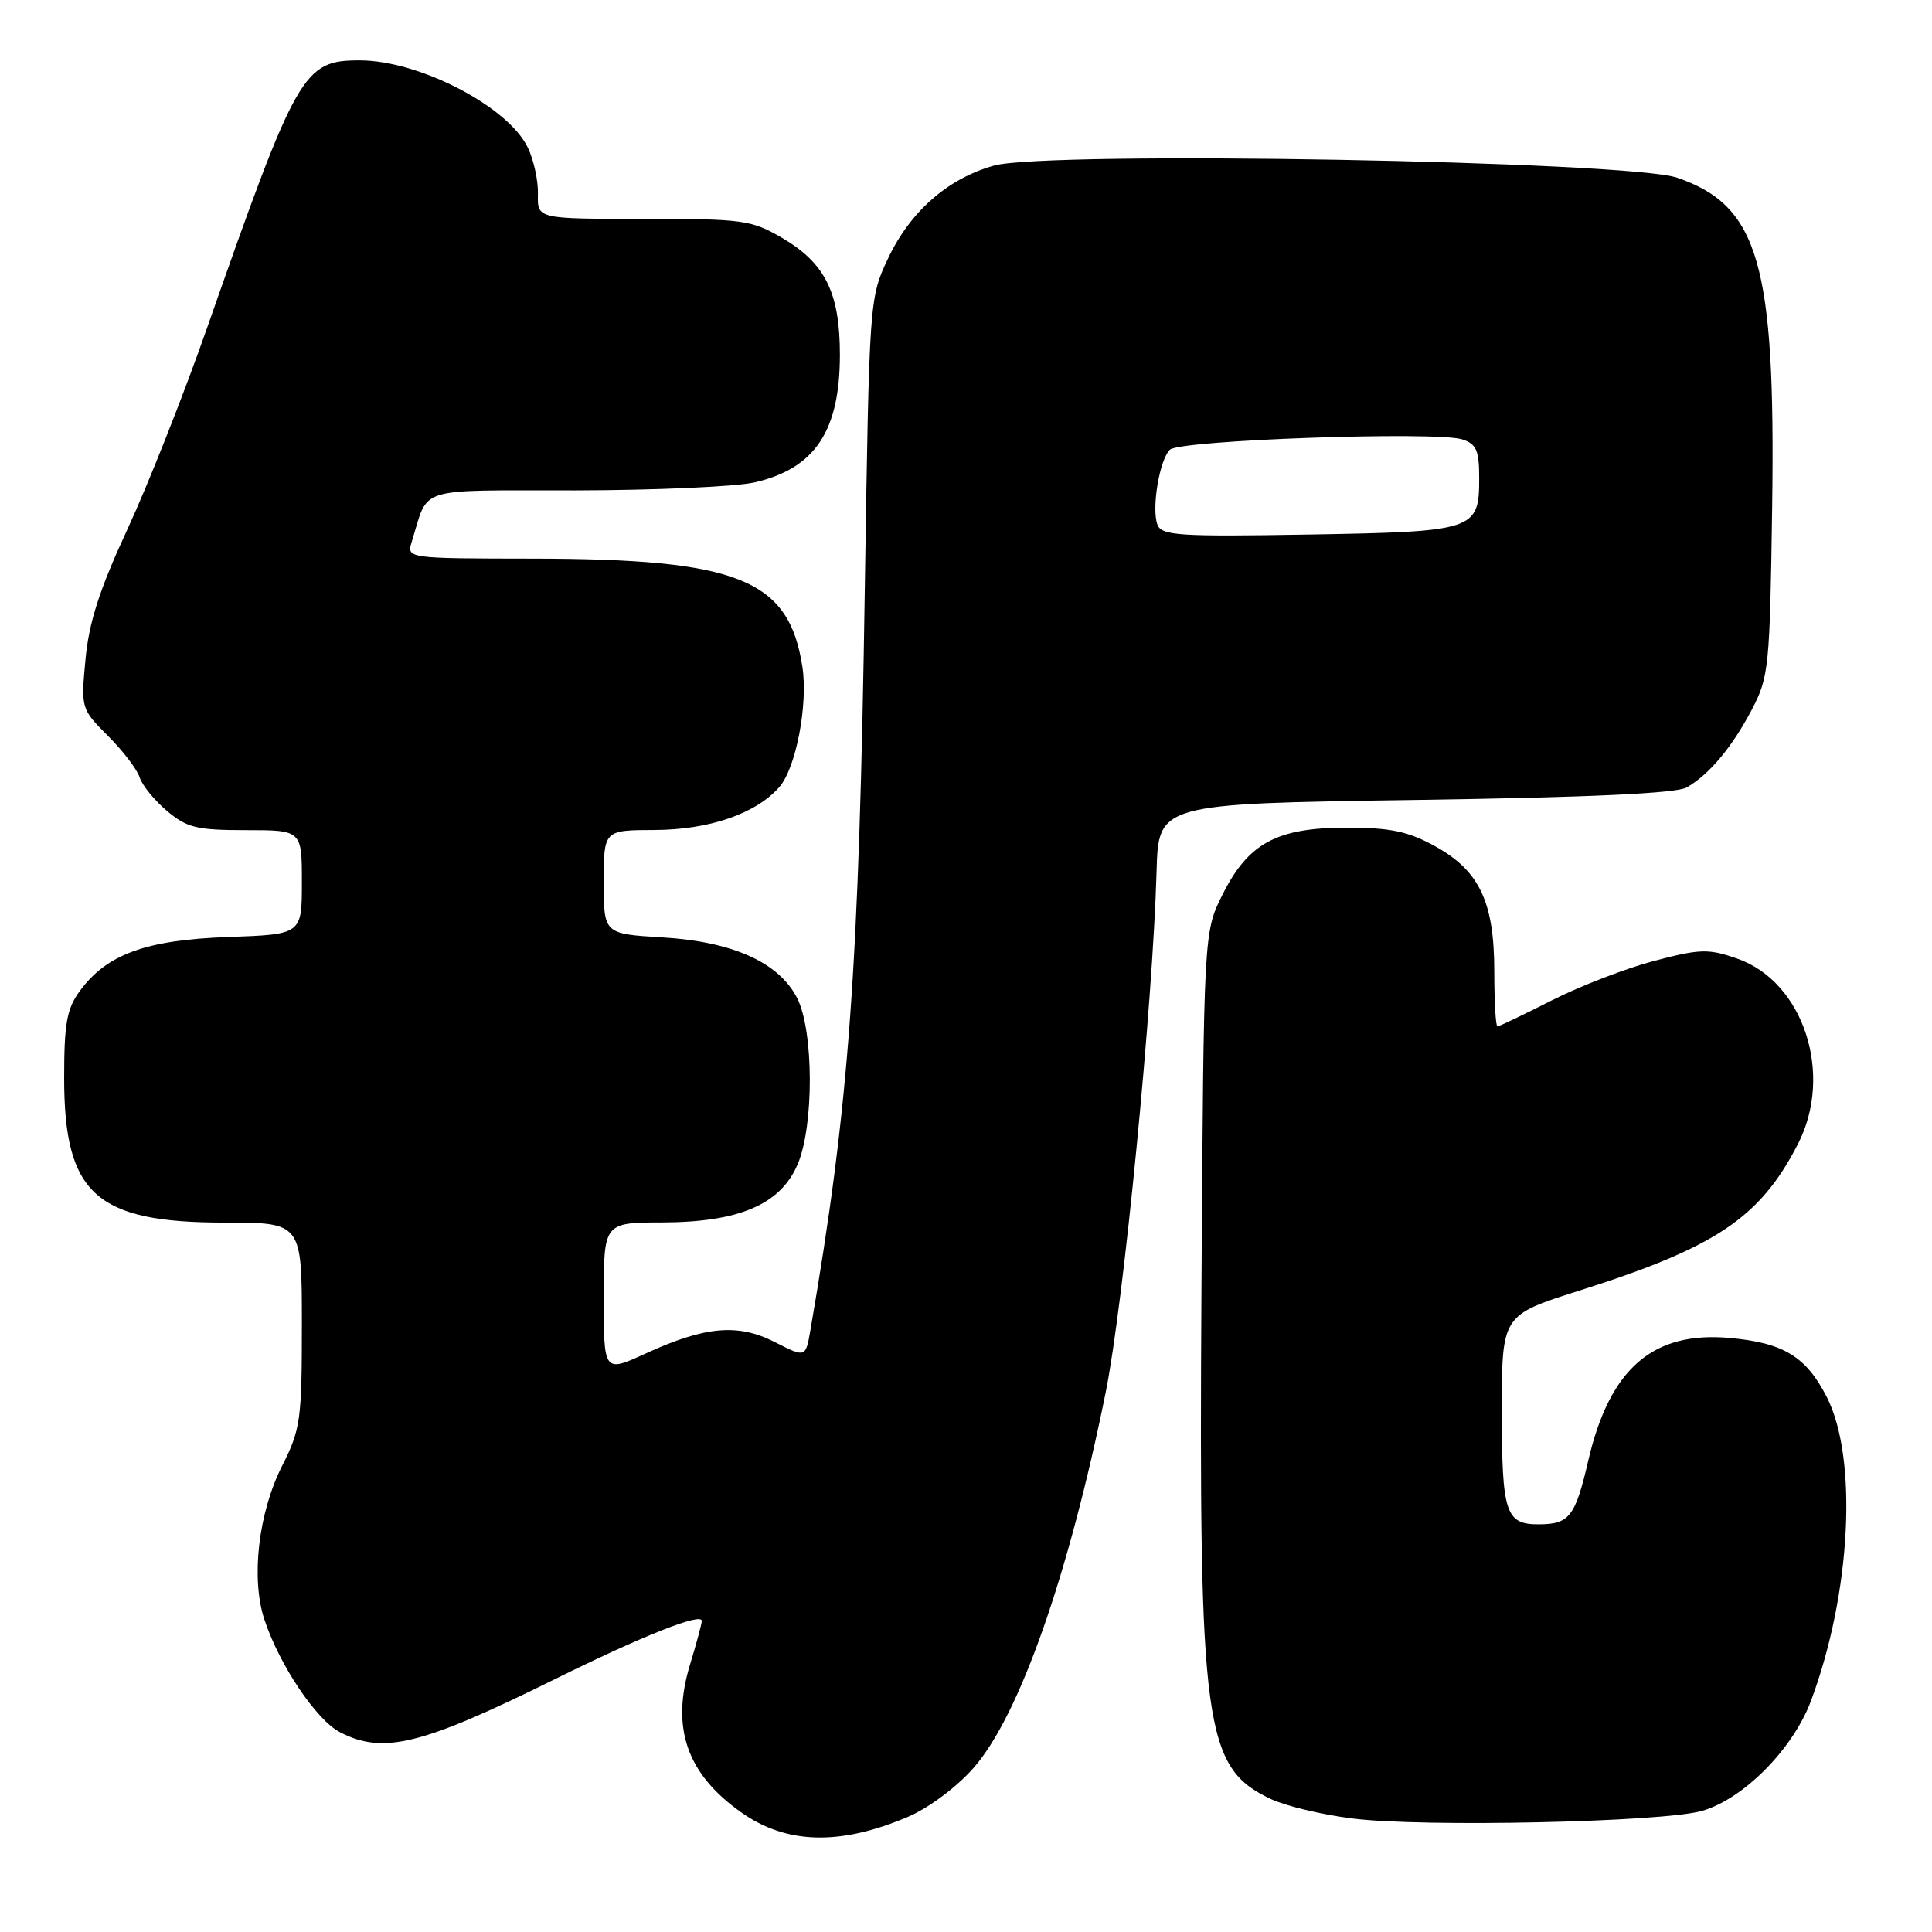 <?xml version="1.0" encoding="UTF-8" standalone="no"?>
<!DOCTYPE svg PUBLIC "-//W3C//DTD SVG 1.1//EN" "http://www.w3.org/Graphics/SVG/1.1/DTD/svg11.dtd" >
<svg xmlns="http://www.w3.org/2000/svg" xmlns:xlink="http://www.w3.org/1999/xlink" version="1.1" viewBox="0 0 256 256">
 <g >
 <path fill="currentColor"
d=" M 120.29 240.75 C 123.04 239.58 126.74 236.83 129.00 234.26 C 135.06 227.37 141.60 208.78 146.51 184.50 C 148.89 172.70 152.75 133.15 153.25 115.50 C 153.50 106.50 153.50 106.50 187.50 106.00 C 210.59 105.66 222.14 105.13 223.50 104.34 C 226.51 102.60 229.51 99.01 232.14 94.00 C 234.38 89.72 234.52 88.39 234.82 67.10 C 235.28 35.00 233.04 27.26 222.24 23.55 C 215.76 21.33 138.79 19.96 131.71 21.94 C 125.58 23.66 120.61 28.02 117.66 34.27 C 115.20 39.47 115.18 39.73 114.60 77.50 C 113.83 128.64 112.53 146.40 107.39 176.21 C 106.75 179.91 106.75 179.91 102.70 177.85 C 97.79 175.34 93.48 175.72 85.57 179.34 C 80.00 181.89 80.00 181.89 80.00 171.94 C 80.00 162.00 80.00 162.00 87.75 161.98 C 97.95 161.95 103.42 159.60 105.69 154.28 C 107.88 149.16 107.83 136.51 105.61 132.22 C 103.18 127.51 97.06 124.76 87.75 124.21 C 80.00 123.74 80.00 123.74 80.00 116.87 C 80.00 110.00 80.00 110.00 86.75 109.98 C 93.95 109.95 100.12 107.84 103.24 104.32 C 105.46 101.83 107.09 93.37 106.32 88.36 C 104.54 76.75 97.86 74.06 70.68 74.02 C 53.87 74.00 53.87 74.00 54.57 71.75 C 56.87 64.36 54.81 65.00 76.23 64.98 C 86.83 64.96 97.52 64.49 99.99 63.92 C 107.98 62.08 111.29 57.12 111.29 47.00 C 111.29 38.80 109.35 34.88 103.66 31.54 C 99.57 29.15 98.52 29.00 85.26 29.00 C 71.20 29.00 71.20 29.00 71.28 25.75 C 71.33 23.96 70.72 21.17 69.93 19.54 C 67.31 14.10 55.53 8.00 47.67 8.00 C 40.17 8.00 39.37 9.41 27.42 43.50 C 24.34 52.30 19.59 64.29 16.88 70.14 C 13.19 78.09 11.79 82.44 11.33 87.35 C 10.72 93.88 10.74 93.94 14.31 97.51 C 16.28 99.48 18.17 101.95 18.50 103.00 C 18.83 104.05 20.47 106.06 22.13 107.46 C 24.77 109.68 26.08 110.00 32.58 110.00 C 40.00 110.00 40.00 110.00 40.00 116.91 C 40.00 123.81 40.00 123.81 30.25 124.16 C 19.35 124.54 14.13 126.44 10.56 131.33 C 8.85 133.67 8.50 135.64 8.50 142.83 C 8.50 158.21 12.69 162.00 29.75 162.00 C 40.00 162.00 40.00 162.00 40.00 175.53 C 40.00 188.14 39.82 189.42 37.39 194.22 C 34.24 200.43 33.23 209.15 35.03 214.59 C 37.02 220.62 41.91 227.90 45.05 229.53 C 50.79 232.49 55.83 231.25 73.50 222.51 C 85.19 216.73 93.01 213.63 92.99 214.79 C 92.98 215.18 92.29 217.75 91.45 220.50 C 88.88 228.91 90.96 234.99 98.16 240.11 C 104.15 244.38 111.26 244.59 120.29 240.75 Z  M 225.50 239.96 C 231.00 238.40 237.57 231.77 239.96 225.38 C 245.27 211.17 246.21 193.25 242.05 185.10 C 239.32 179.76 236.33 177.93 229.22 177.29 C 219.02 176.36 213.29 181.33 210.45 193.54 C 208.74 200.94 207.95 201.96 203.95 201.98 C 199.49 202.01 199.00 200.52 199.00 186.93 C 199.00 174.27 199.00 174.27 209.25 171.02 C 227.36 165.28 233.18 161.39 238.22 151.62 C 243.00 142.36 238.99 130.09 230.19 127.02 C 226.37 125.69 225.30 125.72 219.23 127.31 C 215.53 128.28 209.43 130.63 205.67 132.53 C 201.91 134.44 198.65 136.00 198.42 136.00 C 198.19 136.00 198.00 132.74 198.00 128.75 C 198.00 119.49 196.03 115.35 190.08 112.09 C 186.56 110.16 184.20 109.67 178.46 109.67 C 169.20 109.67 165.42 111.70 162.00 118.52 C 159.50 123.50 159.50 123.50 159.20 170.60 C 158.84 228.94 159.55 234.19 168.37 238.37 C 170.31 239.29 175.18 240.46 179.20 240.96 C 188.52 242.14 220.25 241.45 225.50 239.96 Z  M 153.37 69.53 C 152.56 67.42 153.62 60.98 155.01 59.59 C 156.28 58.31 190.32 57.12 193.75 58.22 C 195.63 58.83 196.00 59.67 196.00 63.35 C 196.00 70.28 195.47 70.45 173.35 70.83 C 156.24 71.12 153.92 70.97 153.37 69.53 Z "/>
</g>
</svg>